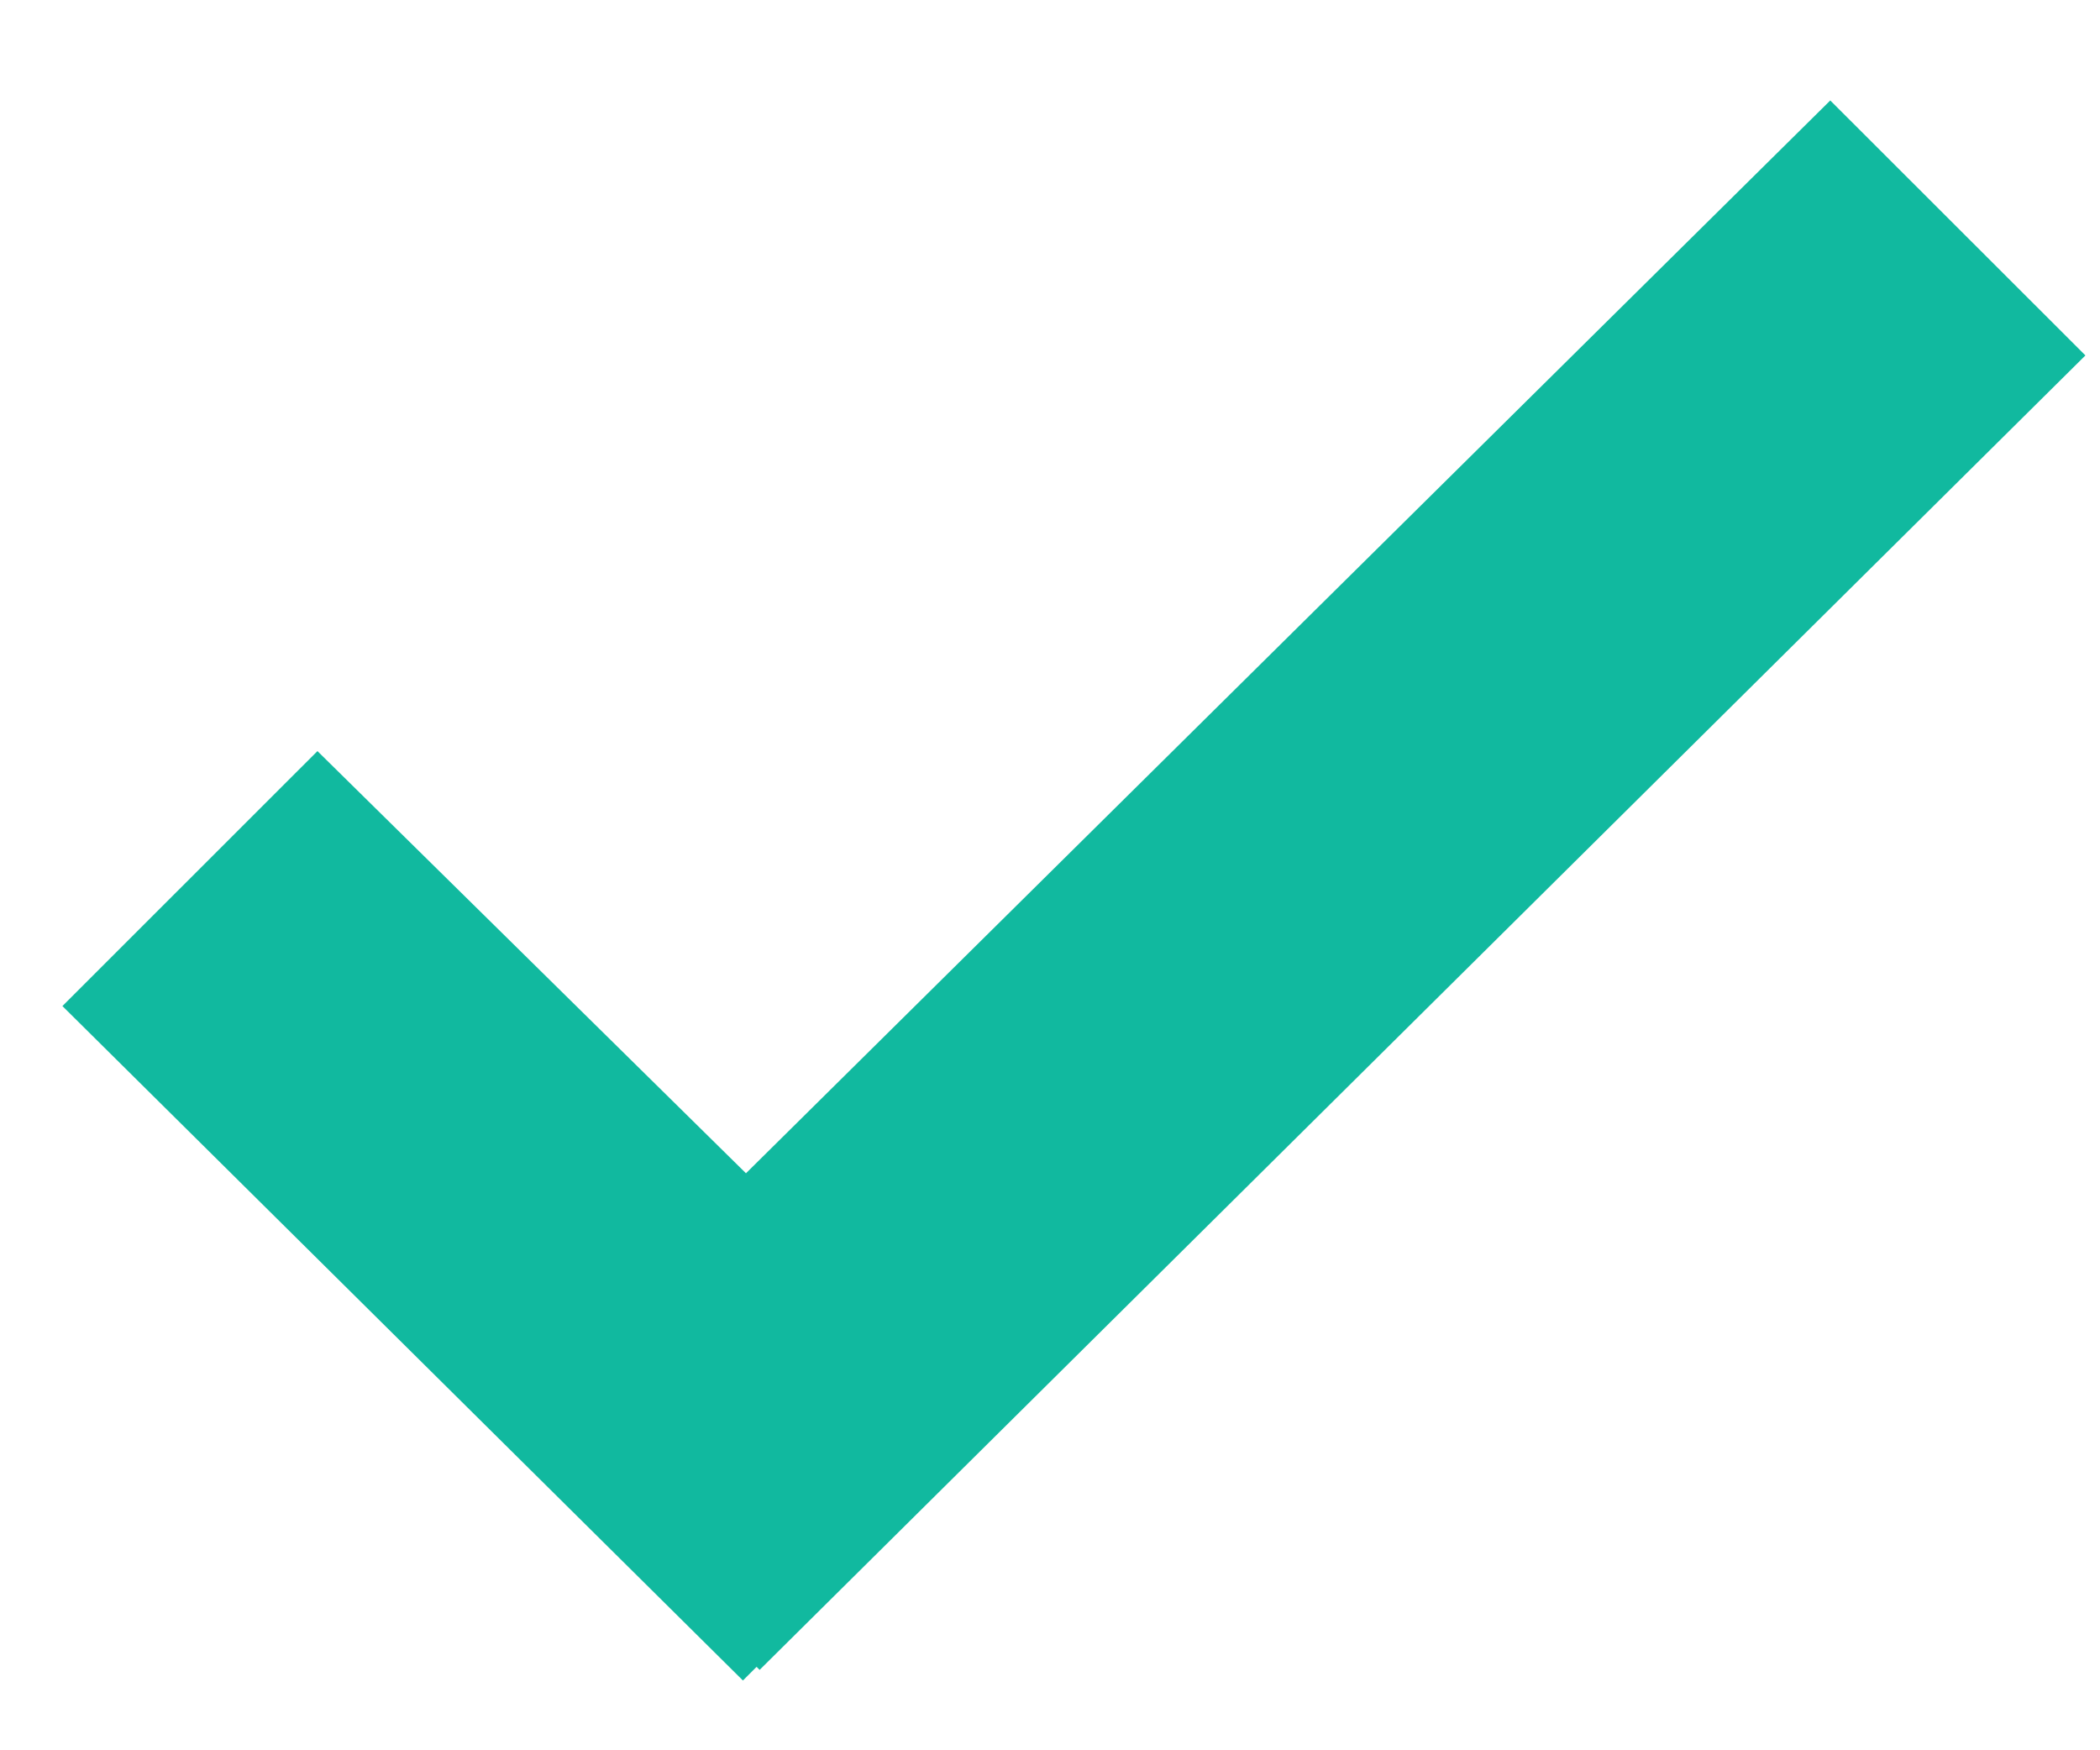 <svg 
 xmlns="http://www.w3.org/2000/svg"
 xmlns:xlink="http://www.w3.org/1999/xlink"
 width="18px" height="15px">
<path fill-rule="evenodd"  fill="rgb(17, 185, 159)"
 d="M17.875,3.046 L15.688,0.861 L6.394,10.055 L2.721,6.437 L0.535,8.622 L6.368,14.402 L6.485,14.285 L6.511,14.311 L17.875,3.046 Z"/>
</svg>